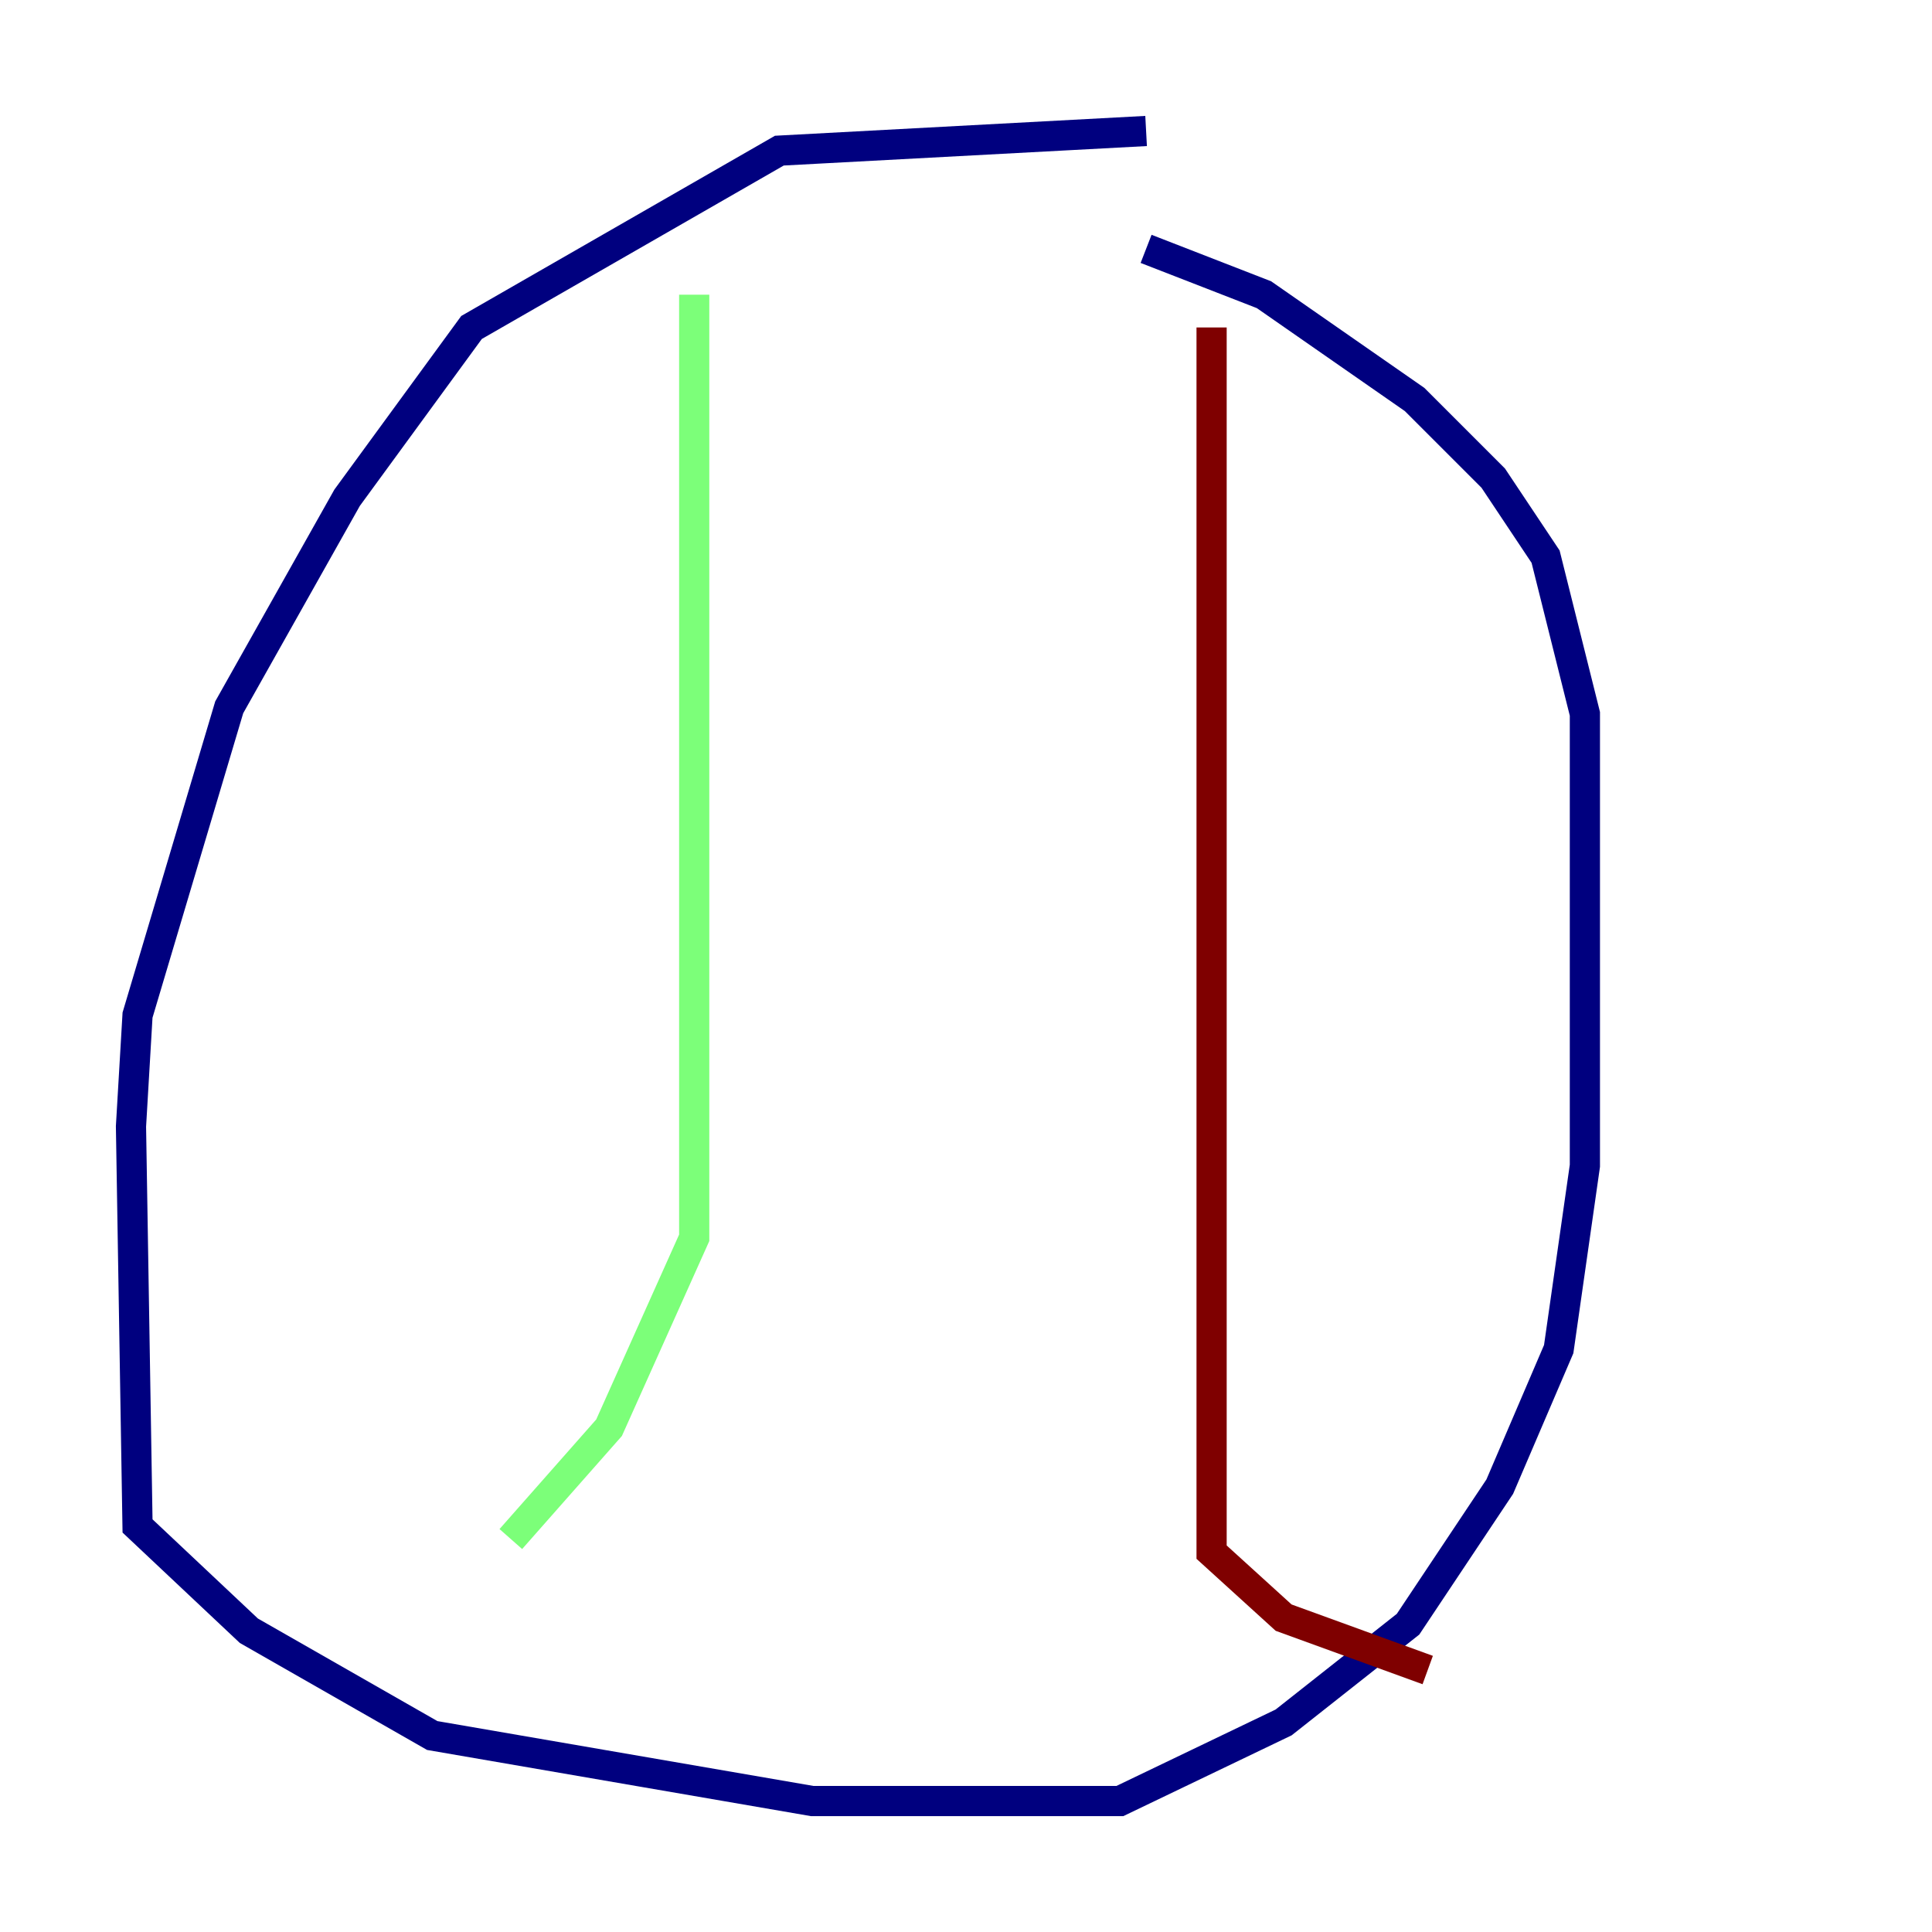 <?xml version="1.0" encoding="utf-8" ?>
<svg baseProfile="tiny" height="128" version="1.2" viewBox="0,0,128,128" width="128" xmlns="http://www.w3.org/2000/svg" xmlns:ev="http://www.w3.org/2001/xml-events" xmlns:xlink="http://www.w3.org/1999/xlink"><defs /><polyline fill="none" points="75.932,8.678 51.634,9.98 31.241,21.695 22.997,32.976 15.186,46.861 9.112,67.254 8.678,74.63 9.112,101.098 16.488,108.041 28.637,114.983 53.803,119.322 74.197,119.322 85.044,114.115 93.288,107.607 99.363,98.495 103.268,89.383 105.003,77.234 105.003,47.295 102.4,36.881 98.929,31.675 93.722,26.468 83.742,19.525 75.932,16.488" stroke="#00007f" stroke-width="2" /><polyline fill="none" points="45.993,19.525 45.993,82.007 40.352,94.59 33.844,101.966" stroke="#7cff79" stroke-width="2" /><polyline fill="none" points="80.271,21.695 80.271,102.834 85.044,107.173 94.59,110.644" stroke="#7f0000" stroke-width="2" /></svg>